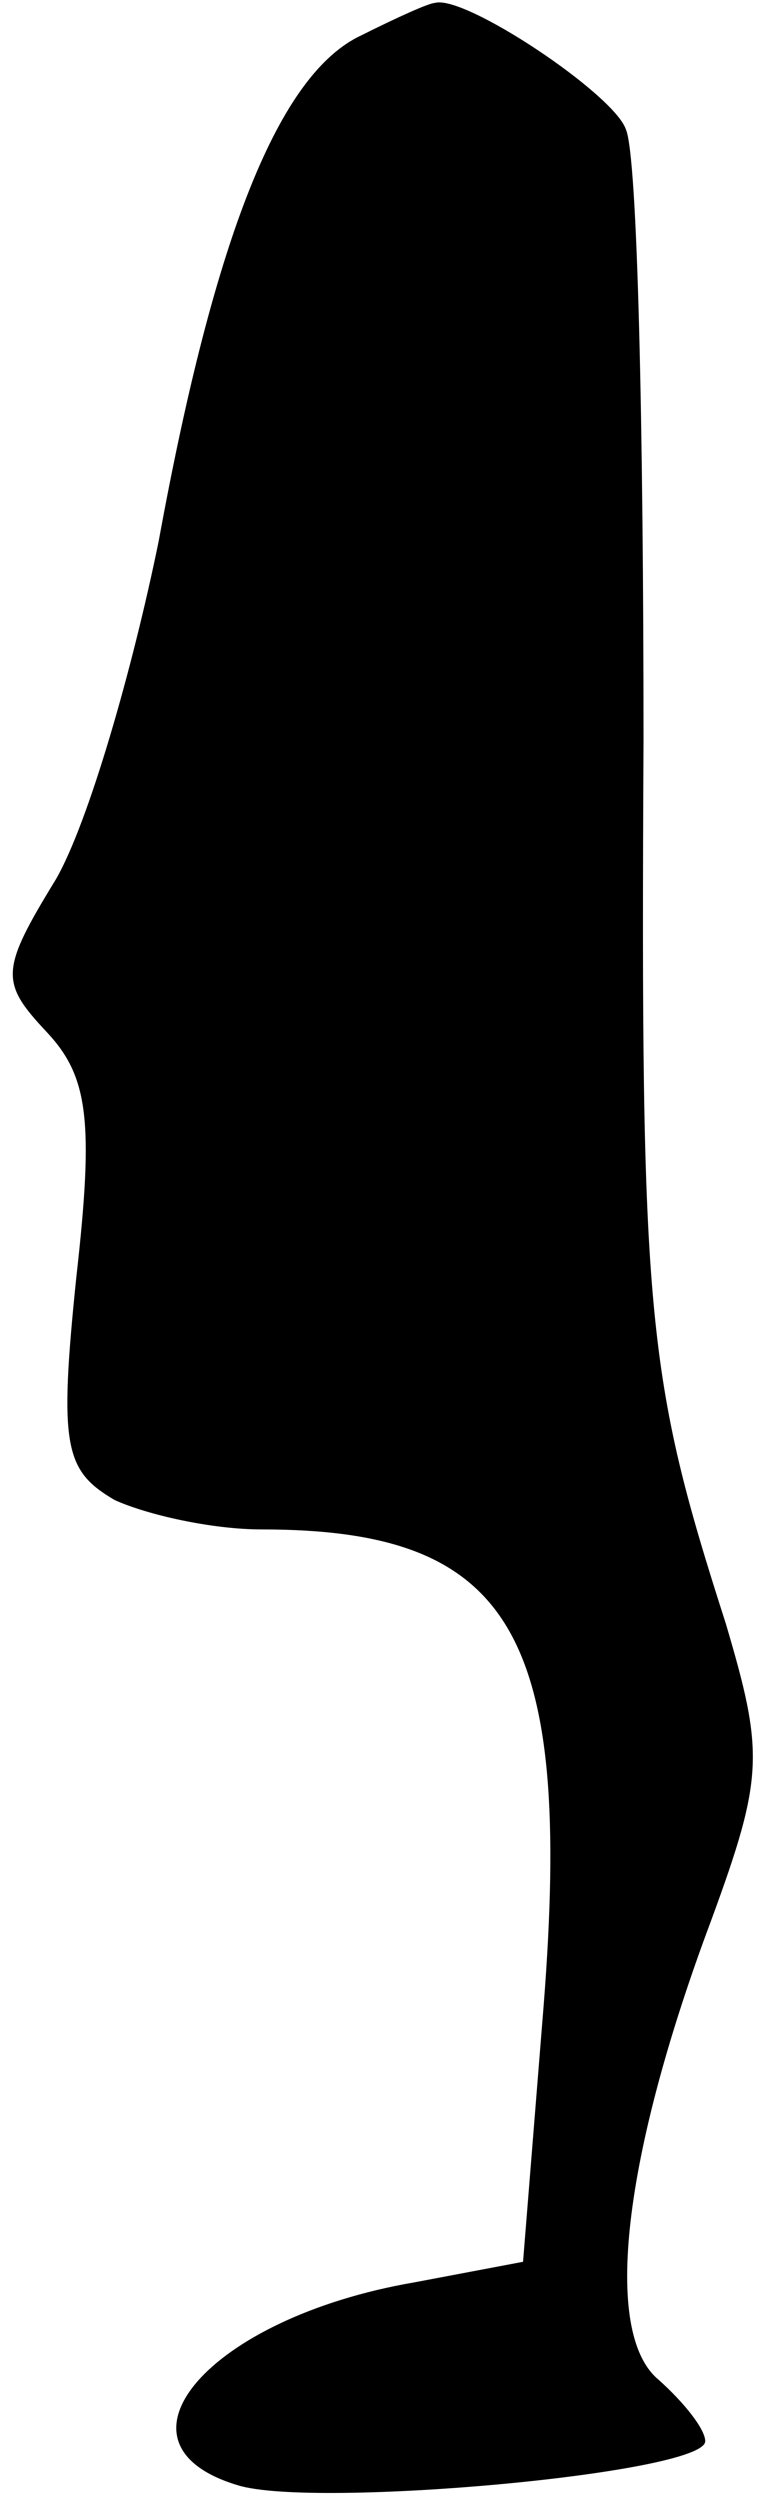 <?xml version="1.0" standalone="no"?>
<!DOCTYPE svg PUBLIC "-//W3C//DTD SVG 20010904//EN"
 "http://www.w3.org/TR/2001/REC-SVG-20010904/DTD/svg10.dtd">
<svg version="1.0" xmlns="http://www.w3.org/2000/svg"
 width="26pt" height="85pt" viewBox="0 0 26 85"
 preserveAspectRatio="xMidYMid meet">
<g transform="translate(0,85) scale(0.1,-0.1)"
fill="#000000" stroke="none">
<path fill="#000000" stroke="none" d="M123 838 c-28 -13 -50 -68 -69 -172 -9
-44 -24 -96 -35 -115 -19 -31 -19 -35 -3 -52 14 -15 16 -30 10 -83 -6 -58 -4
-66 13 -76 11 -5 33 -10 50 -10 85 0 106 -35 96 -162 l-7 -87 -37 -7 c-70 -12
-107 -55 -60 -69 26 -8 159 4 159 15 0 4 -7 13 -16 21 -19 16 -12 76 18 156
18 49 18 57 5 101 -27 84 -29 104 -28 300 0 106 -2 199 -6 208 -4 12 -55 46
-65 43 -2 0 -13 -5 -25 -11z"/>
</g>
</svg>
